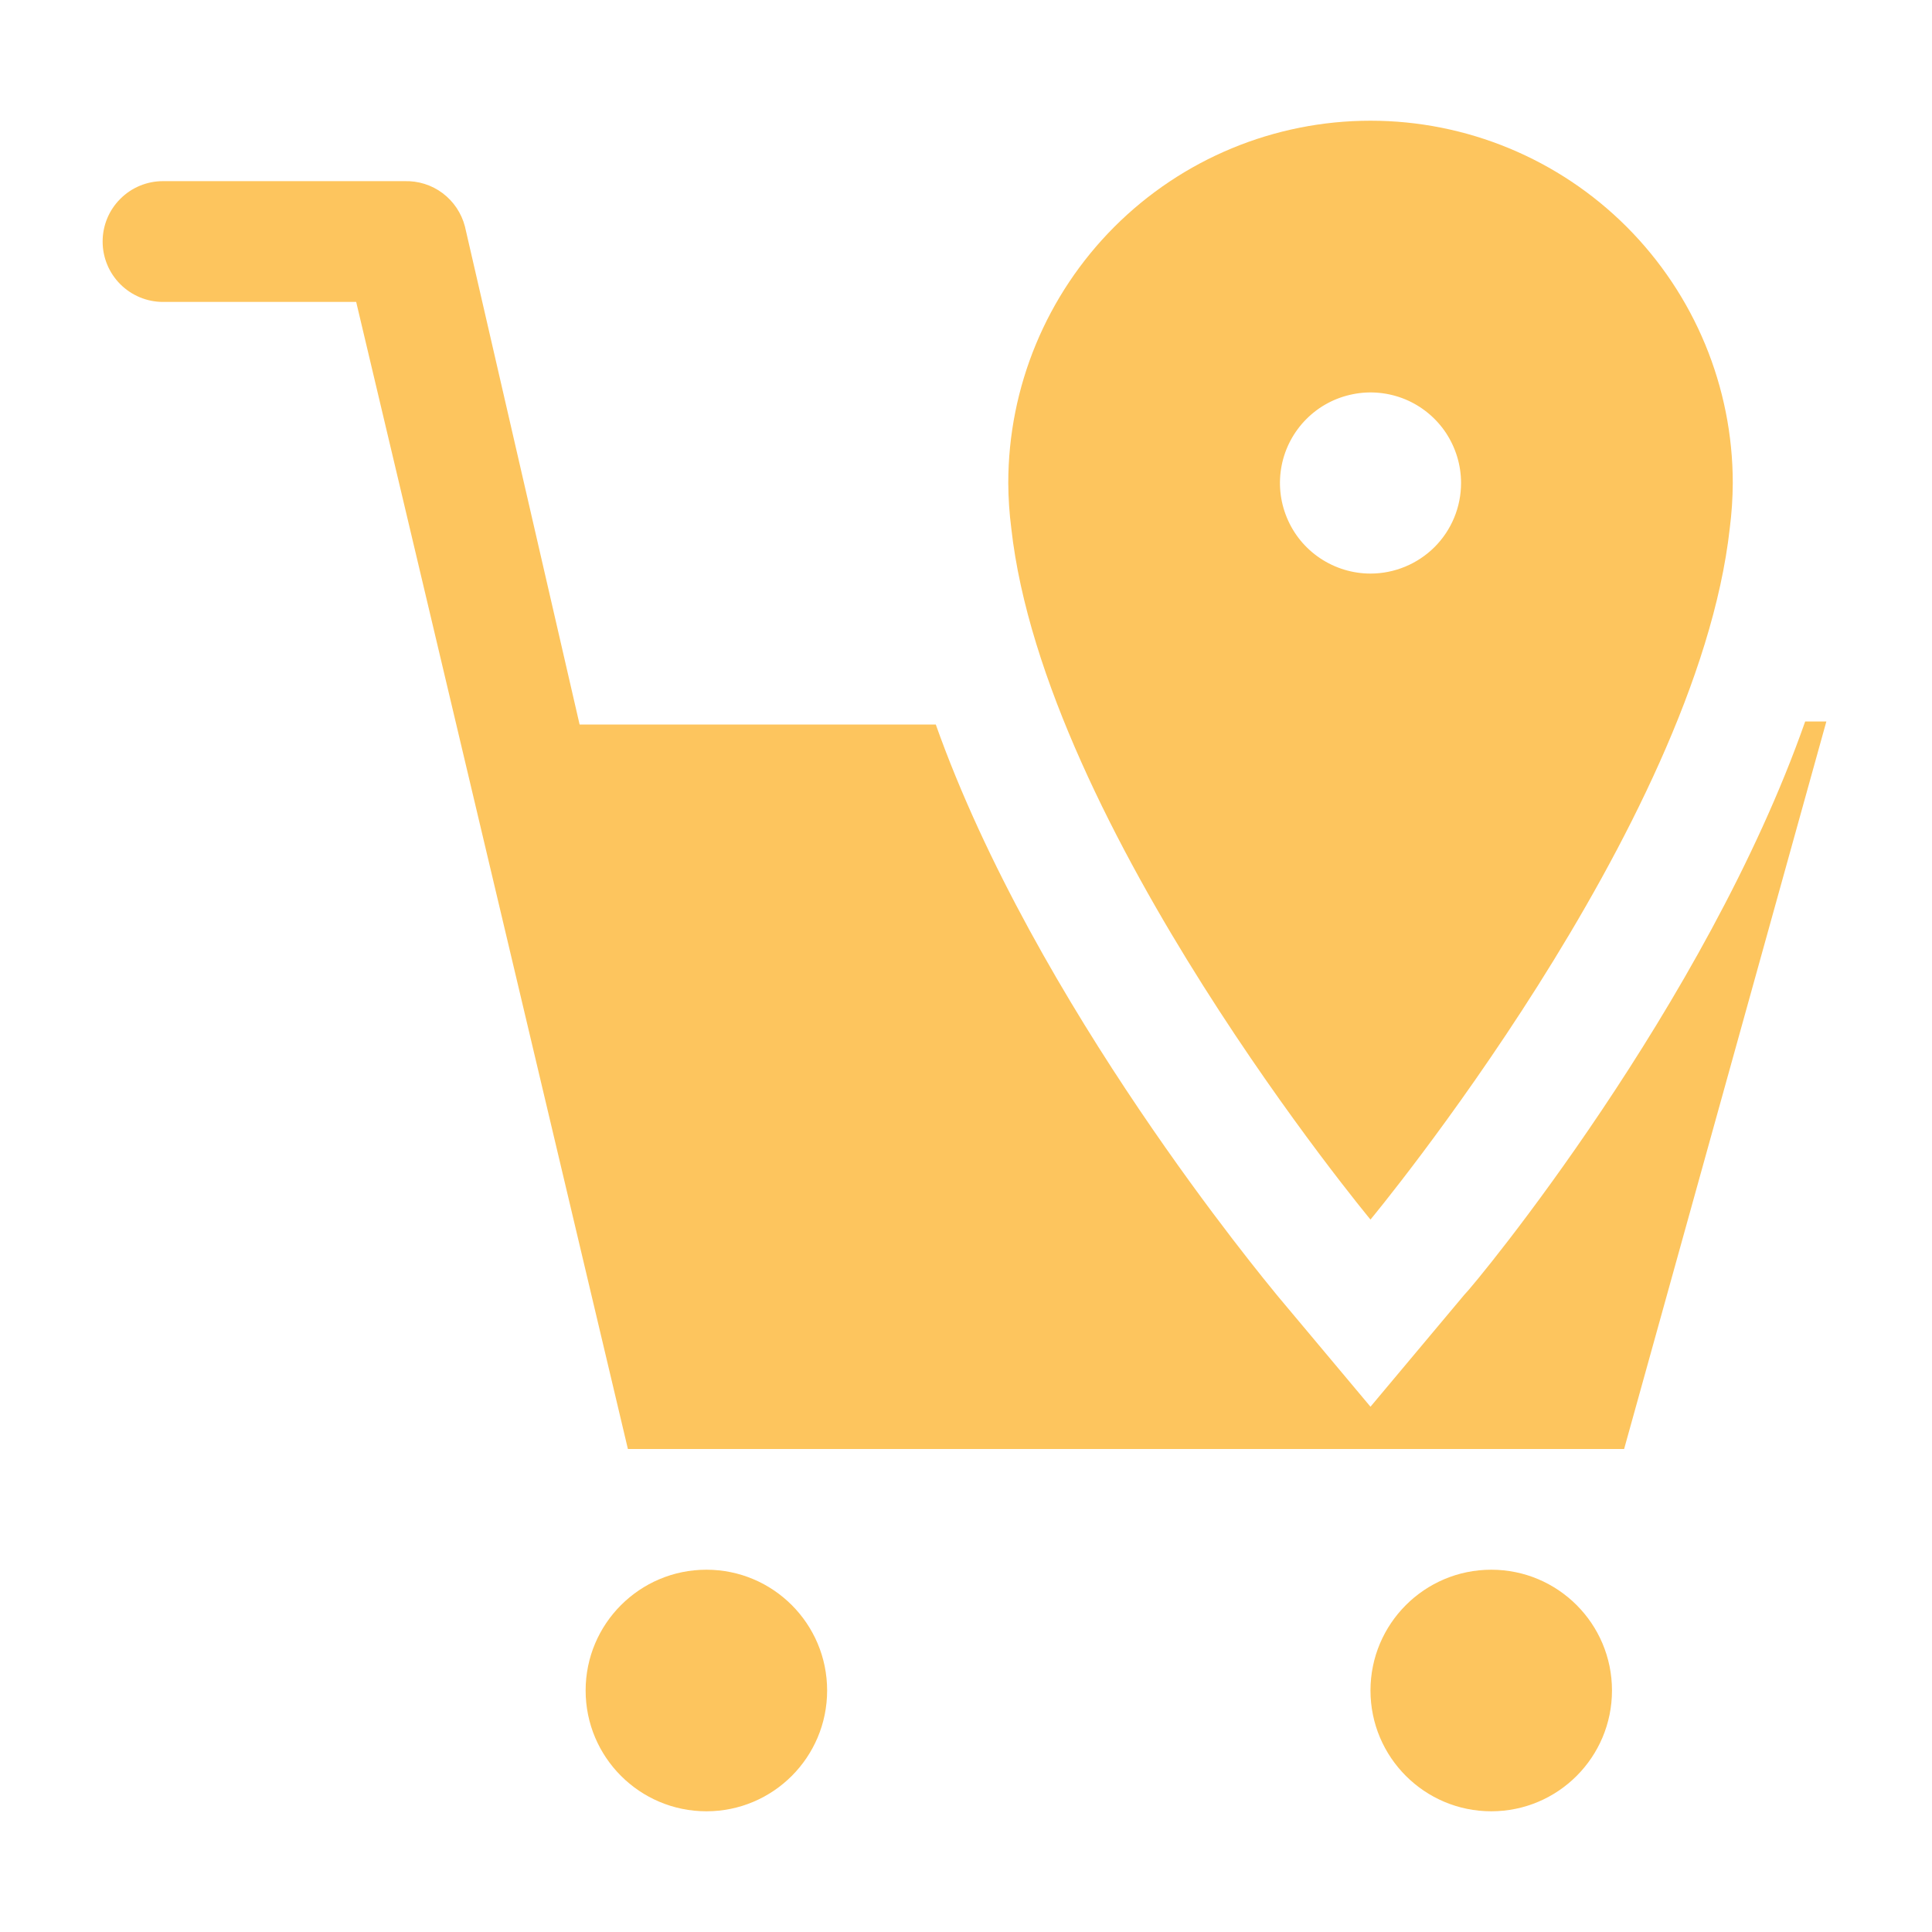<svg width="25" height="25" viewBox="0 0 25 25" fill="none" xmlns="http://www.w3.org/2000/svg">
<path d="M17.734 1.562C16.491 1.562 15.299 2.056 14.42 2.935C13.541 3.815 13.047 5.007 13.047 6.25C13.048 6.446 13.061 6.642 13.086 6.836C13.516 10.703 17.734 15.781 17.734 15.781C17.734 15.781 21.953 10.703 22.383 6.836C22.408 6.642 22.421 6.446 22.422 6.25C22.422 5.007 21.928 3.815 21.049 2.935C20.17 2.056 18.978 1.562 17.734 1.562ZM17.734 7.422C17.503 7.422 17.276 7.353 17.083 7.224C16.891 7.096 16.74 6.913 16.652 6.698C16.563 6.484 16.54 6.249 16.585 6.021C16.63 5.794 16.742 5.585 16.906 5.421C17.07 5.257 17.278 5.146 17.506 5.101C17.733 5.055 17.969 5.079 18.183 5.167C18.397 5.256 18.58 5.406 18.709 5.599C18.837 5.792 18.906 6.018 18.906 6.25C18.906 6.561 18.783 6.859 18.563 7.079C18.343 7.298 18.045 7.422 17.734 7.422Z" fill="#FDC55E"/>
<path d="M9.141 23.438C10.004 23.438 10.703 22.738 10.703 21.875C10.703 21.012 10.004 20.312 9.141 20.312C8.278 20.312 7.578 21.012 7.578 21.875C7.578 22.738 8.278 23.438 9.141 23.438Z" fill="#FDC55E"/>
<path d="M19.297 23.438C20.16 23.438 20.859 22.738 20.859 21.875C20.859 21.012 20.16 20.312 19.297 20.312C18.434 20.312 17.734 21.012 17.734 21.875C17.734 22.738 18.434 23.438 19.297 23.438Z" fill="#FDC55E"/>
<path d="M18.945 16.758L17.734 18.203L16.523 16.758C16.367 16.563 13.398 13.008 12.109 9.375H7.5L6.016 2.93C5.971 2.758 5.87 2.607 5.728 2.5C5.586 2.393 5.412 2.339 5.234 2.344H2.109C1.902 2.344 1.703 2.426 1.557 2.573C1.41 2.719 1.328 2.918 1.328 3.125C1.328 3.333 1.41 3.531 1.557 3.678C1.703 3.824 1.902 3.907 2.109 3.907H4.609L8.125 18.75H21.016L23.633 9.336H23.359C22.07 13.008 19.102 16.602 18.945 16.758Z" fill="#FDC55E"/>
</svg>
